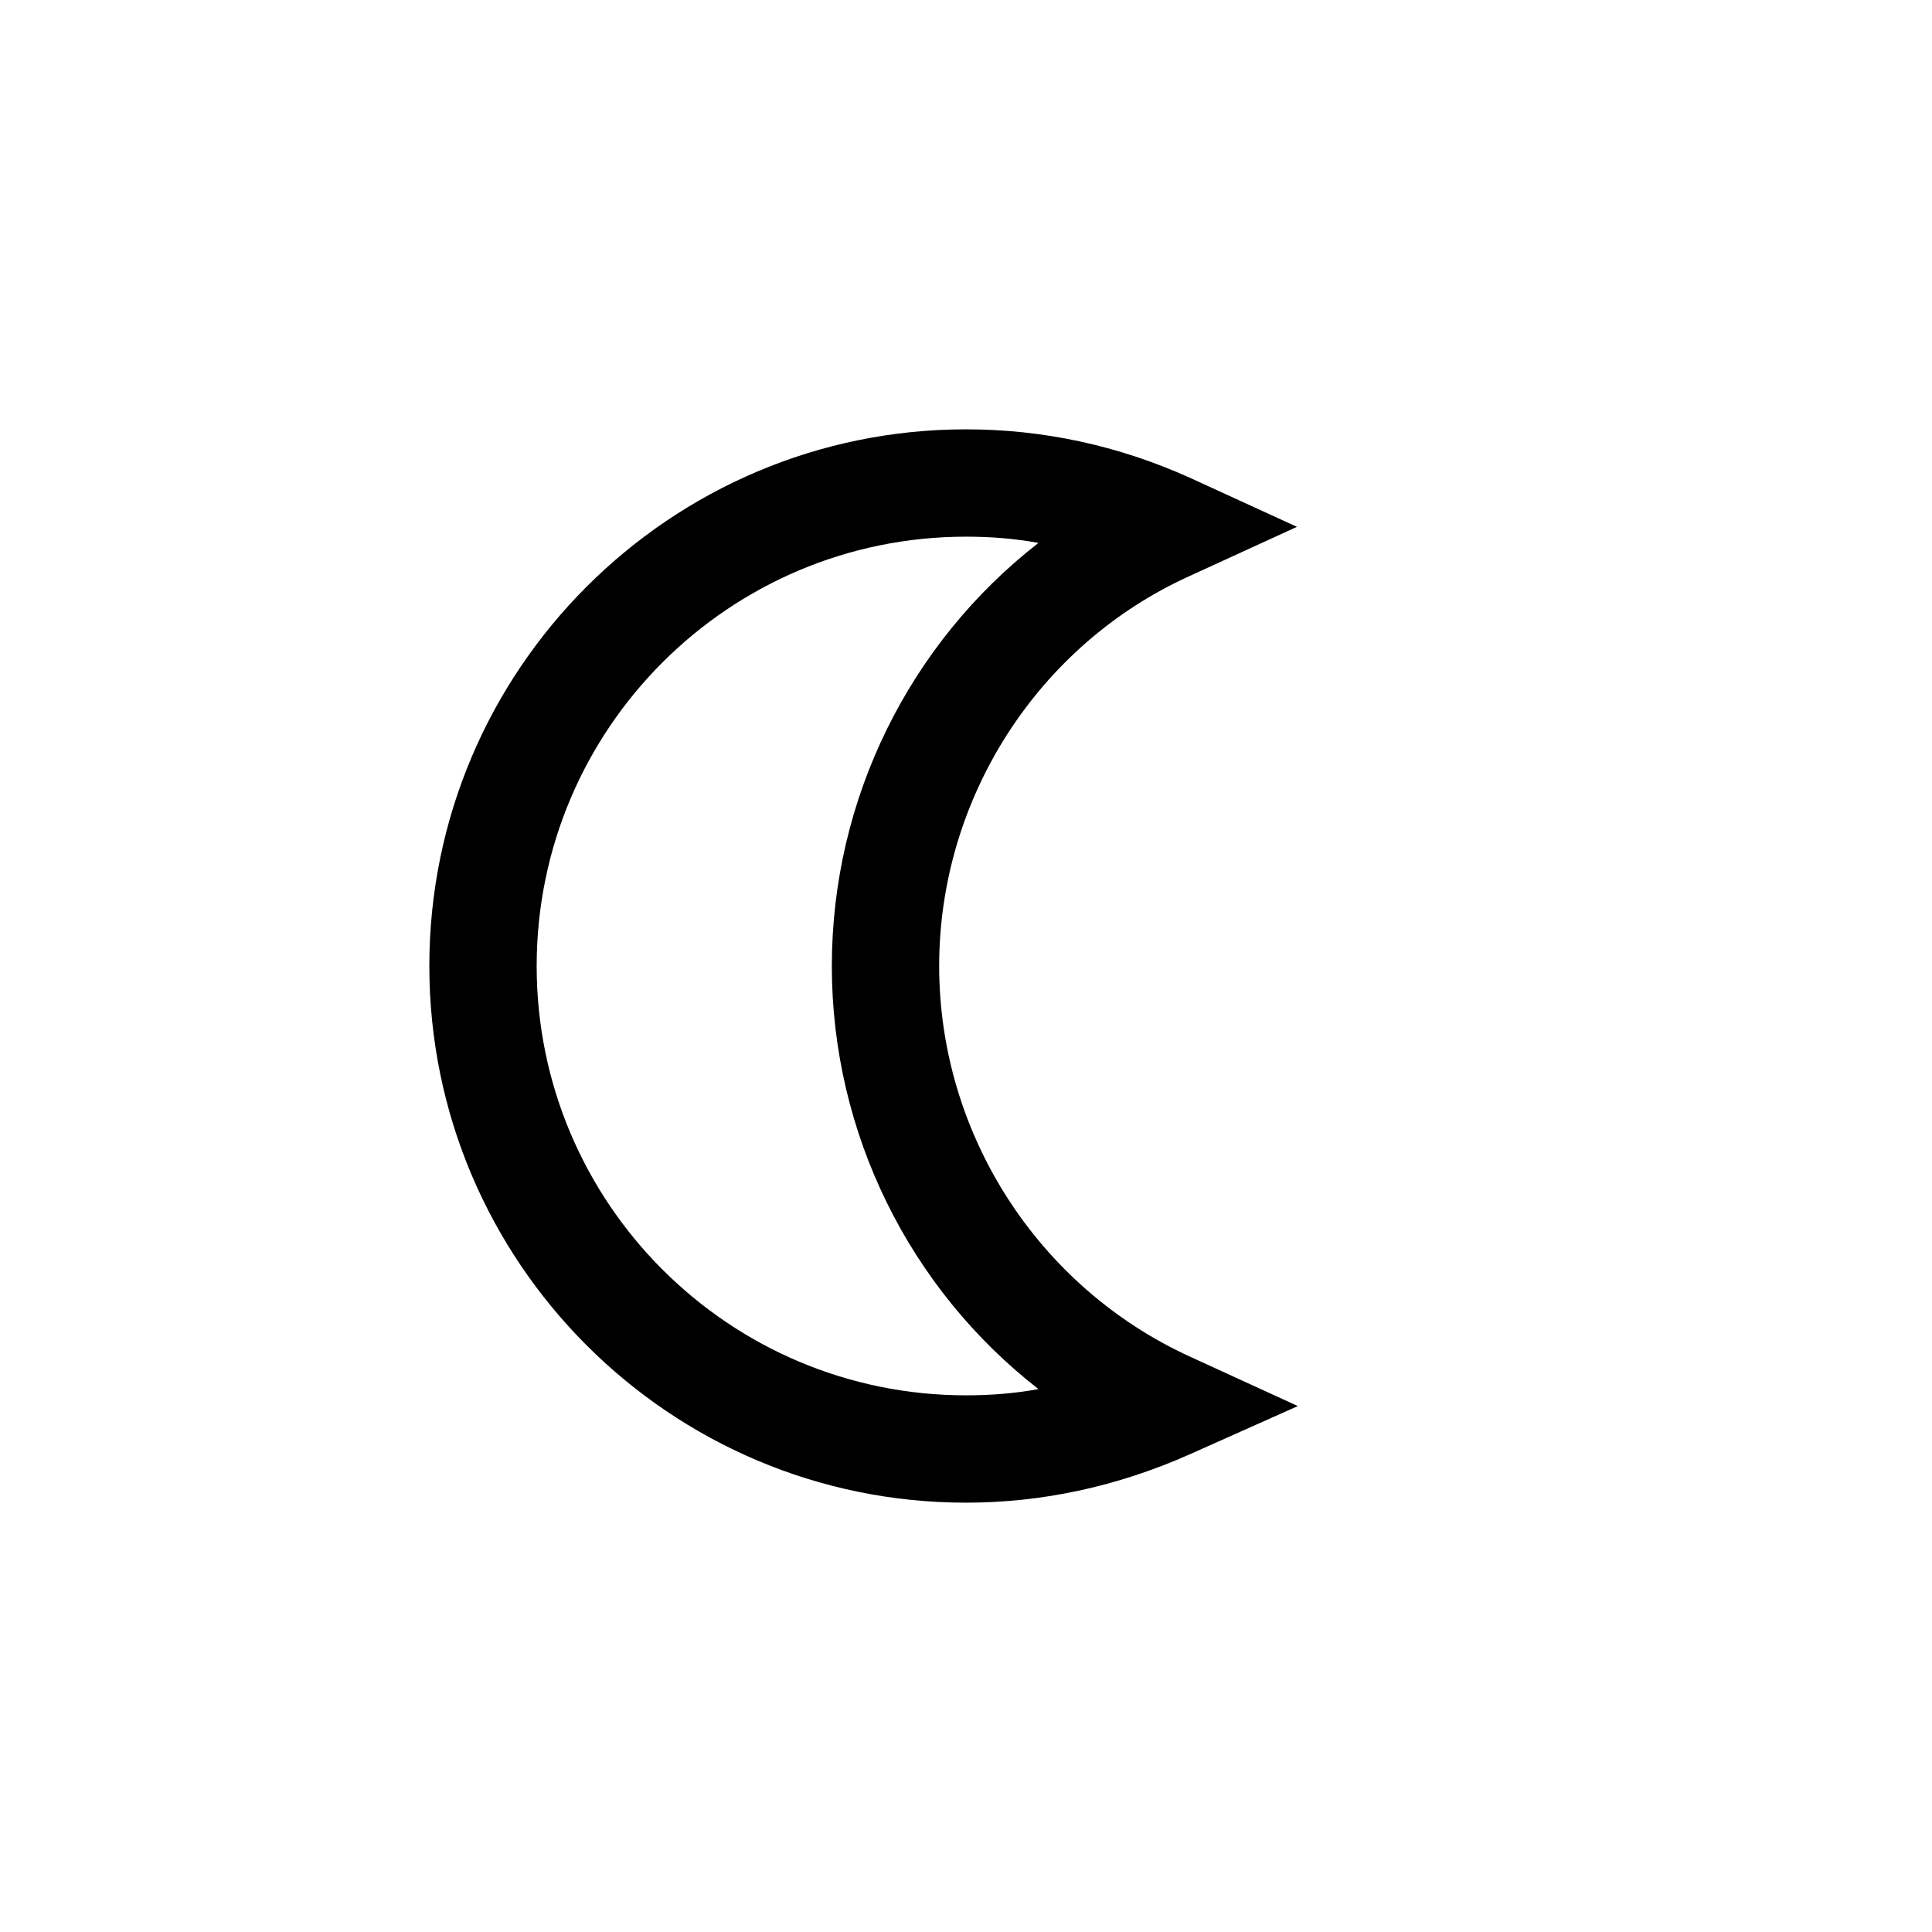 <svg xmlns="http://www.w3.org/2000/svg" xml:space="preserve" style="enable-background:new 0 0 216 216" viewBox="0 0 216 216"><path d="M105 108c0-18.7 11-35.9 28-43.6l12-5.5-12-5.5c-8-3.6-16.4-5.4-25-5.4-33.1 0-60 26.9-60 60s26.9 60 60 60c8.5 0 16.9-1.8 25-5.4l12.1-5.4-12-5.5c-17.1-7.8-28.1-25-28.1-43.7zm3 48c-26.5 0-48-21.5-48-48s21.5-48 48-48c2.7 0 5.4.2 8.1.7C101.7 71.9 93 89.3 93 108c0 18.7 8.7 36.1 23.1 47.3-2.7.5-5.4.7-8.1.7z"/></svg>